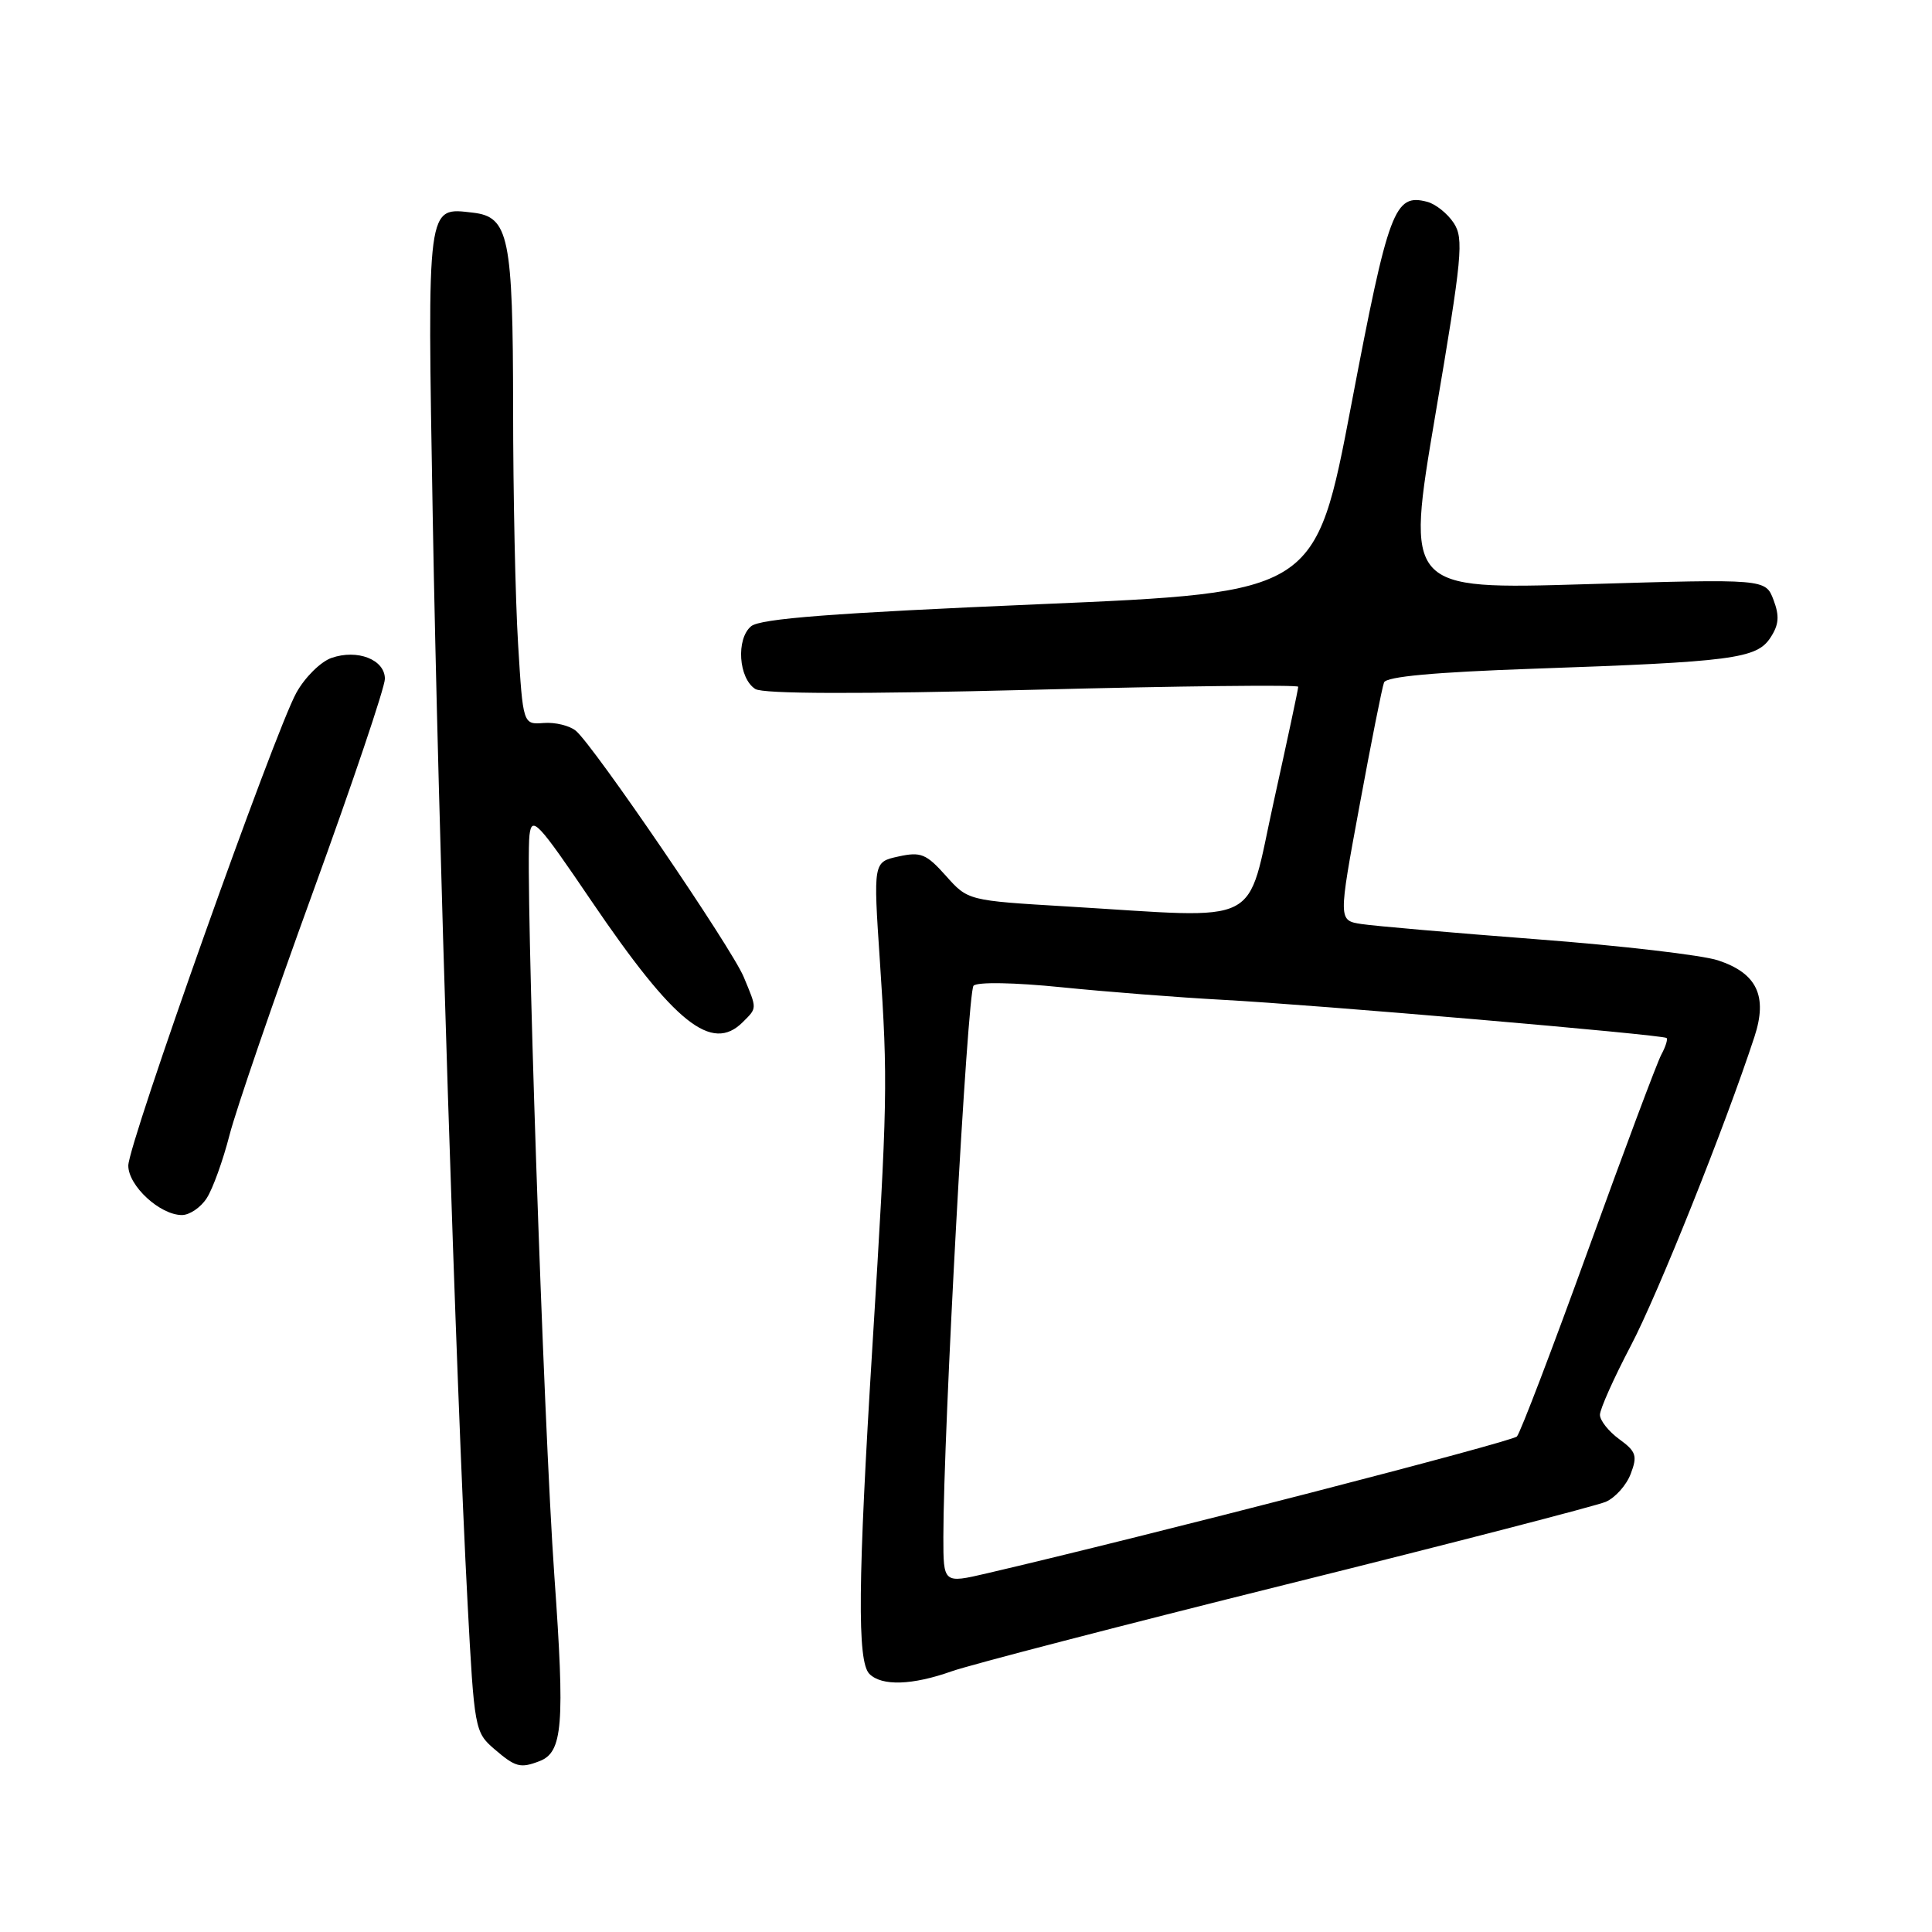 <?xml version="1.0" encoding="UTF-8" standalone="no"?>
<!DOCTYPE svg PUBLIC "-//W3C//DTD SVG 1.1//EN" "http://www.w3.org/Graphics/SVG/1.1/DTD/svg11.dtd" >
<svg xmlns="http://www.w3.org/2000/svg" xmlns:xlink="http://www.w3.org/1999/xlink" version="1.1" viewBox="0 0 256 256">
 <g >
 <path fill="currentColor"
d=" M 71.49 233.36 C 74.57 232.18 74.86 228.56 73.46 208.89 C 72.02 188.66 69.56 115.61 70.16 110.65 C 70.47 108.06 71.25 108.89 78.39 119.42 C 89.39 135.61 94.31 139.55 98.43 135.43 C 100.34 133.52 100.33 133.74 98.54 129.44 C 96.92 125.56 78.66 98.79 76.30 96.83 C 75.47 96.15 73.56 95.68 72.05 95.80 C 69.30 96.01 69.30 96.01 68.65 85.35 C 68.29 79.49 67.99 65.42 67.99 54.09 C 67.97 31.37 67.43 28.73 62.67 28.18 C 56.51 27.47 56.62 26.65 57.34 68.50 C 58.04 108.76 60.45 184.11 61.96 212.49 C 62.84 229.09 62.92 229.53 65.48 231.74 C 68.31 234.17 68.94 234.34 71.49 233.36 Z  M 126.12 221.45 C 128.53 220.60 148.50 215.41 170.50 209.93 C 192.50 204.46 211.52 199.53 212.77 199.00 C 214.02 198.46 215.51 196.80 216.08 195.29 C 216.99 192.90 216.80 192.33 214.56 190.70 C 213.15 189.67 212.00 188.22 212.00 187.47 C 212.00 186.72 213.84 182.60 216.10 178.30 C 219.70 171.44 228.61 149.17 232.47 137.39 C 234.25 131.98 232.80 128.95 227.64 127.25 C 225.55 126.56 214.76 125.30 203.67 124.46 C 192.58 123.61 182.11 122.70 180.41 122.44 C 177.33 121.97 177.33 121.97 180.14 106.78 C 181.68 98.42 183.14 91.07 183.39 90.43 C 183.69 89.65 190.06 89.07 203.16 88.61 C 229.52 87.70 232.77 87.28 234.58 84.51 C 235.72 82.78 235.81 81.64 235.00 79.49 C 233.94 76.70 233.94 76.70 210.10 77.41 C 186.27 78.12 186.27 78.12 190.19 54.98 C 193.76 33.98 193.98 31.62 192.63 29.55 C 191.80 28.29 190.22 27.03 189.11 26.74 C 184.77 25.61 184.00 27.67 179.07 53.55 C 174.32 78.50 174.32 78.50 137.74 80.06 C 110.35 81.23 100.75 81.97 99.53 82.98 C 97.51 84.65 97.86 89.90 100.09 91.30 C 101.14 91.95 113.65 91.99 136.85 91.40 C 156.18 90.90 172.01 90.72 172.02 91.00 C 172.03 91.28 170.56 98.14 168.77 106.25 C 165.04 123.09 167.81 121.69 141.38 120.11 C 128.26 119.33 128.26 119.33 125.33 116.04 C 122.73 113.13 122.01 112.84 119.05 113.49 C 115.71 114.22 115.71 114.22 116.59 127.36 C 117.66 143.38 117.61 145.87 115.60 178.37 C 113.67 209.59 113.57 220.17 115.20 221.80 C 116.84 223.44 120.88 223.31 126.12 221.45 Z  M 27.40 158.75 C 28.20 157.51 29.55 153.76 30.41 150.41 C 31.27 147.06 36.25 132.54 41.49 118.14 C 46.72 103.75 51.00 91.06 51.00 89.95 C 51.00 87.40 47.36 85.98 43.92 87.18 C 42.49 87.68 40.40 89.75 39.27 91.79 C 36.38 97.01 17.00 151.54 17.00 154.45 C 17.00 157.13 21.20 161.00 24.11 161.00 C 25.12 161.00 26.61 159.99 27.40 158.75 Z  M 125.00 203.66 C 125.00 189.78 128.19 131.44 129.00 130.61 C 129.51 130.10 134.40 130.18 140.69 130.82 C 146.63 131.42 156.22 132.17 162.00 132.48 C 174.17 133.13 220.34 137.10 220.83 137.54 C 221.01 137.70 220.70 138.70 220.13 139.75 C 219.56 140.81 215.21 152.44 210.45 165.59 C 205.69 178.74 201.44 189.88 201.00 190.34 C 200.35 191.04 151.98 203.53 130.75 208.48 C 125.00 209.82 125.00 209.82 125.00 203.66 Z "/>
</g>
</svg>